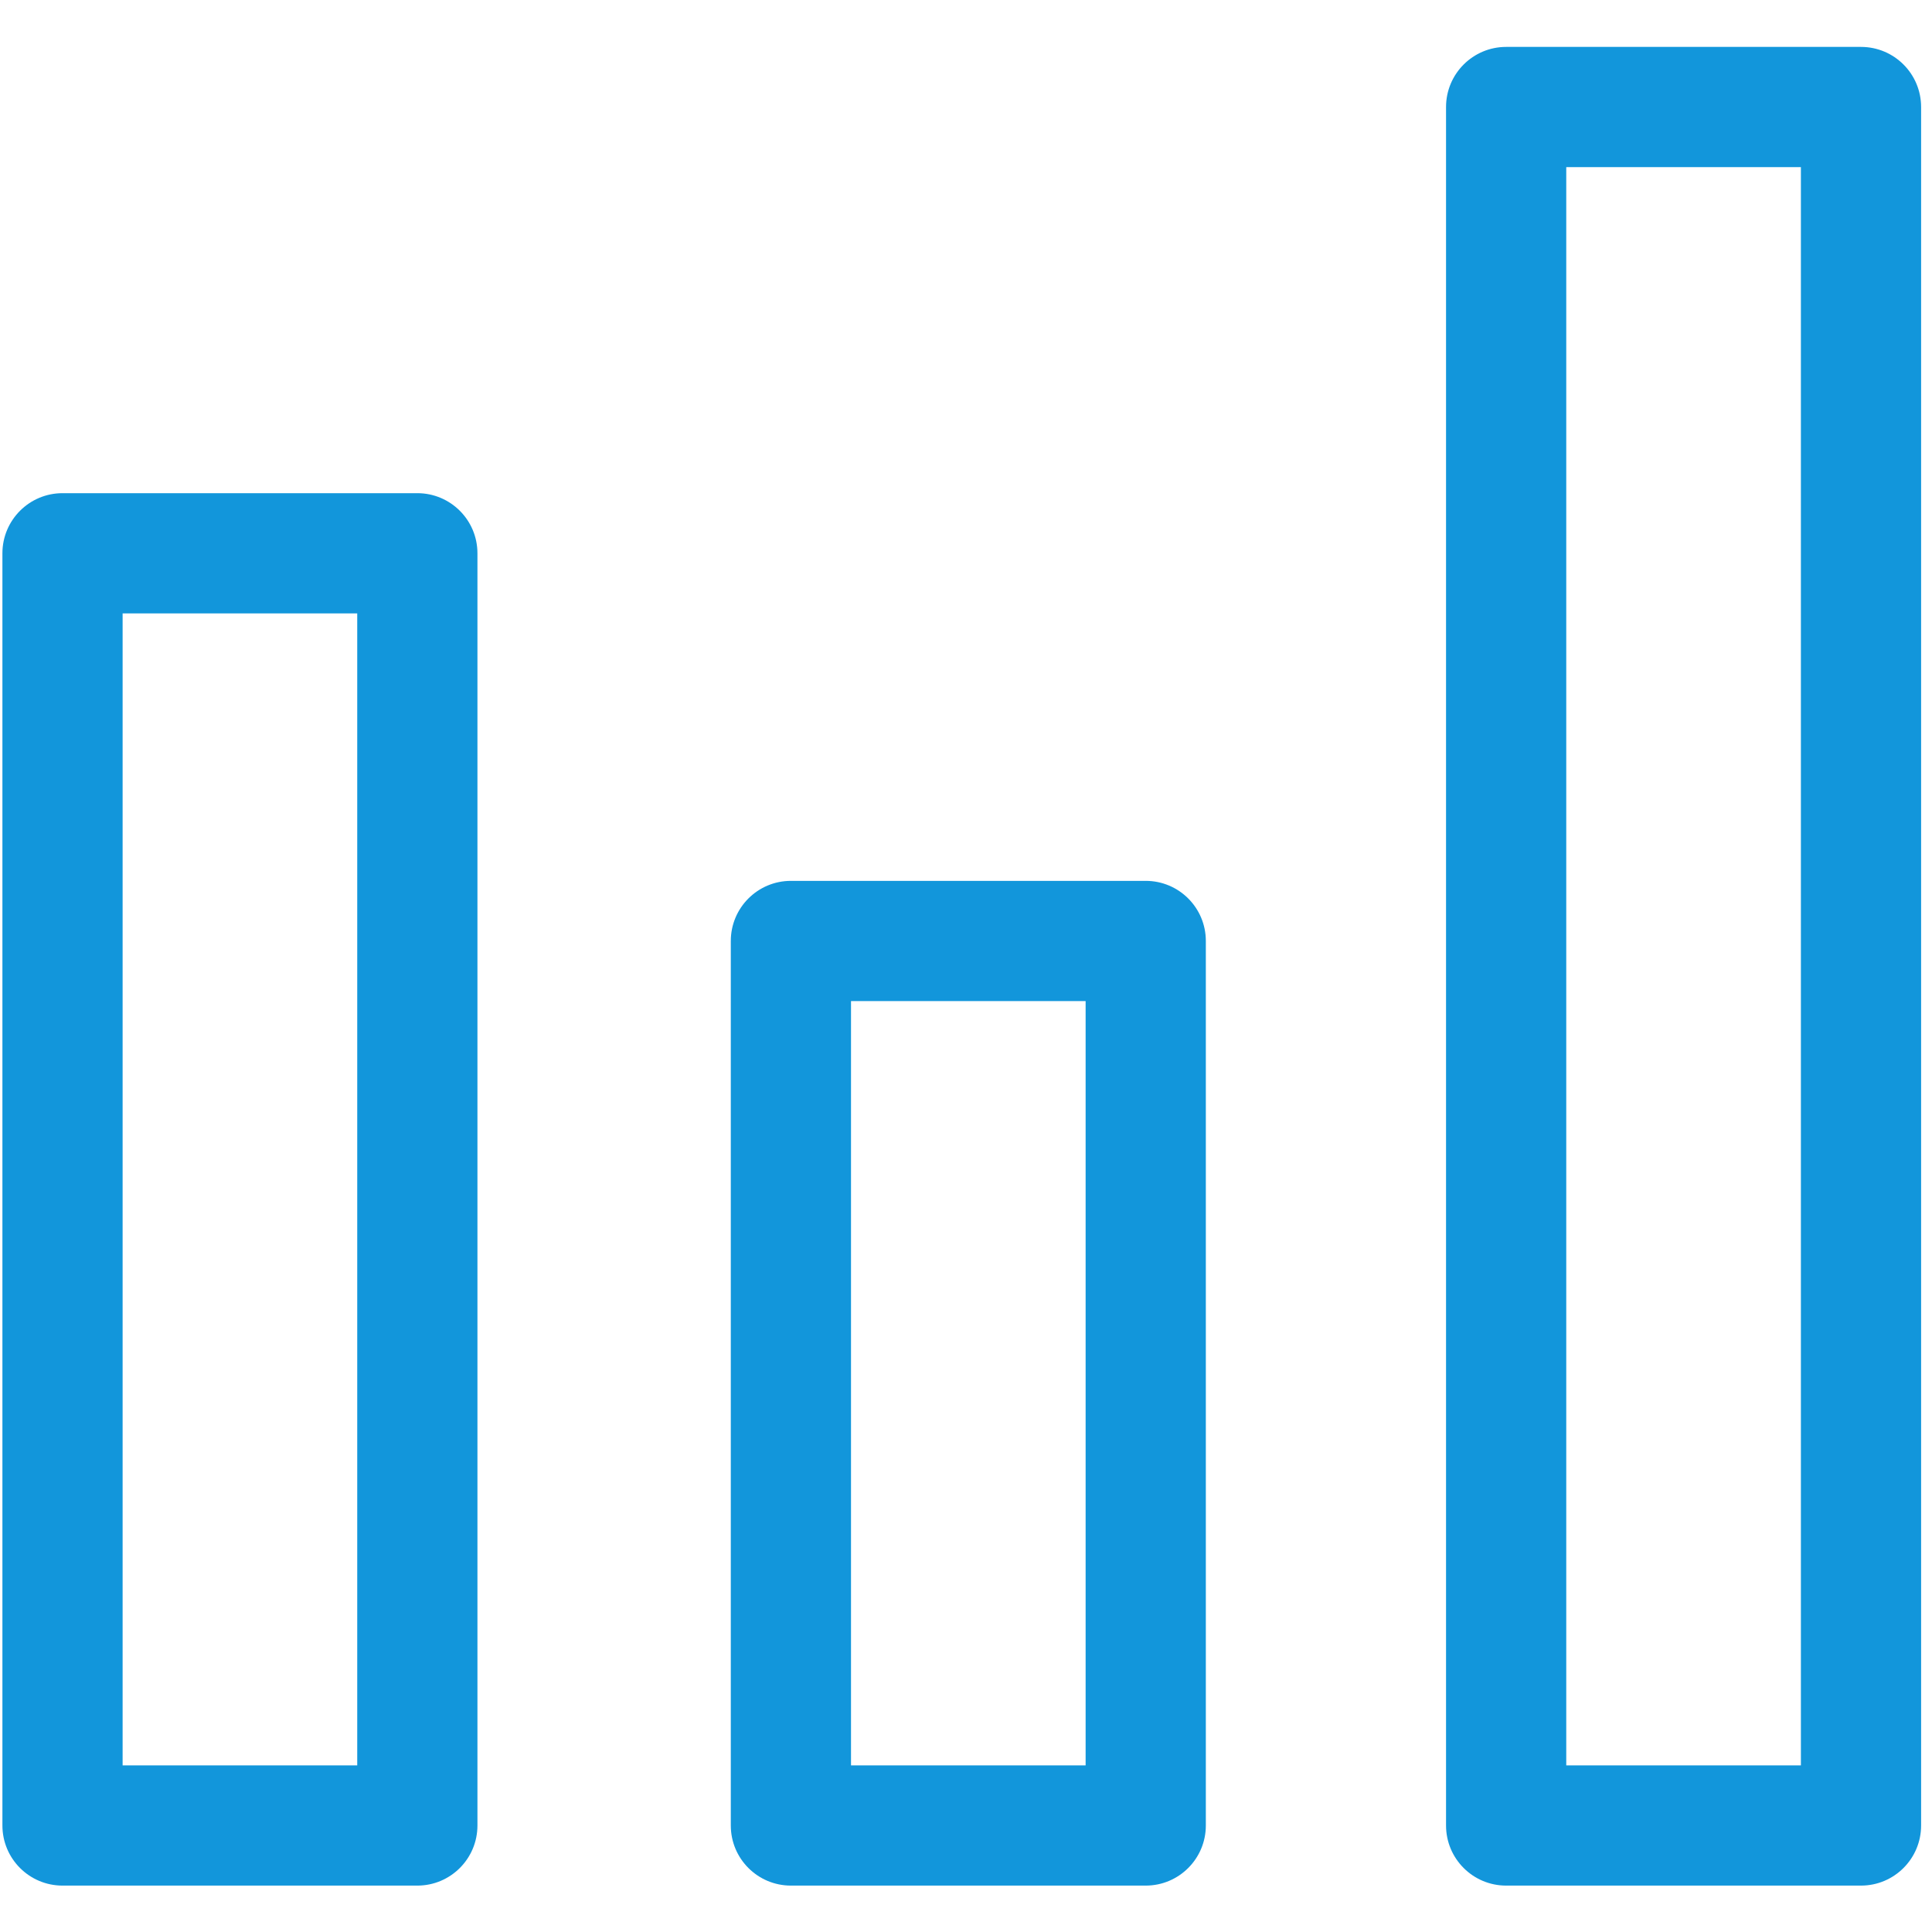 <?xml version="1.0" standalone="no"?><!DOCTYPE svg PUBLIC "-//W3C//DTD SVG 1.1//EN" "http://www.w3.org/Graphics/SVG/1.1/DTD/svg11.dtd"><svg t="1552552996425" class="icon" style="" viewBox="0 0 1024 1024" version="1.1" xmlns="http://www.w3.org/2000/svg" p-id="3748" xmlns:xlink="http://www.w3.org/1999/xlink" width="16" height="16"><defs><style type="text/css"></style></defs><path d="M221.195 999.406H33.137c-17.593 0-31.858-14.263-31.858-31.857V293.251c0-17.593 14.264-31.858 31.858-31.858H221.195c17.592 0 31.857 14.264 31.857 31.858v674.298c0 17.593-14.264 31.858-31.858 31.858z m-156.203-63.713h124.348V325.109h-124.348v610.584z m542.266 63.713H419.197c-17.592 0-31.857-14.263-31.857-31.857V498.735c0-17.593 14.264-31.858 31.858-31.858h188.06c17.593 0 31.858 14.264 31.858 31.858v468.815c0 17.593-14.264 31.858-31.858 31.858z m-156.204-63.713h124.348V530.591h-124.348v405.101z m535.314 63.713H798.291c-17.593 0-31.858-14.263-31.858-31.857V56.72c0-17.592 14.264-31.857 31.858-31.857h188.077c17.593 0 31.858 14.264 31.858 31.858v910.829c0 17.592-14.265 31.856-31.858 31.856z m-156.22-63.713h124.364V88.577H830.148v847.115z" fill="#1296db" p-id="3749"></path></svg>